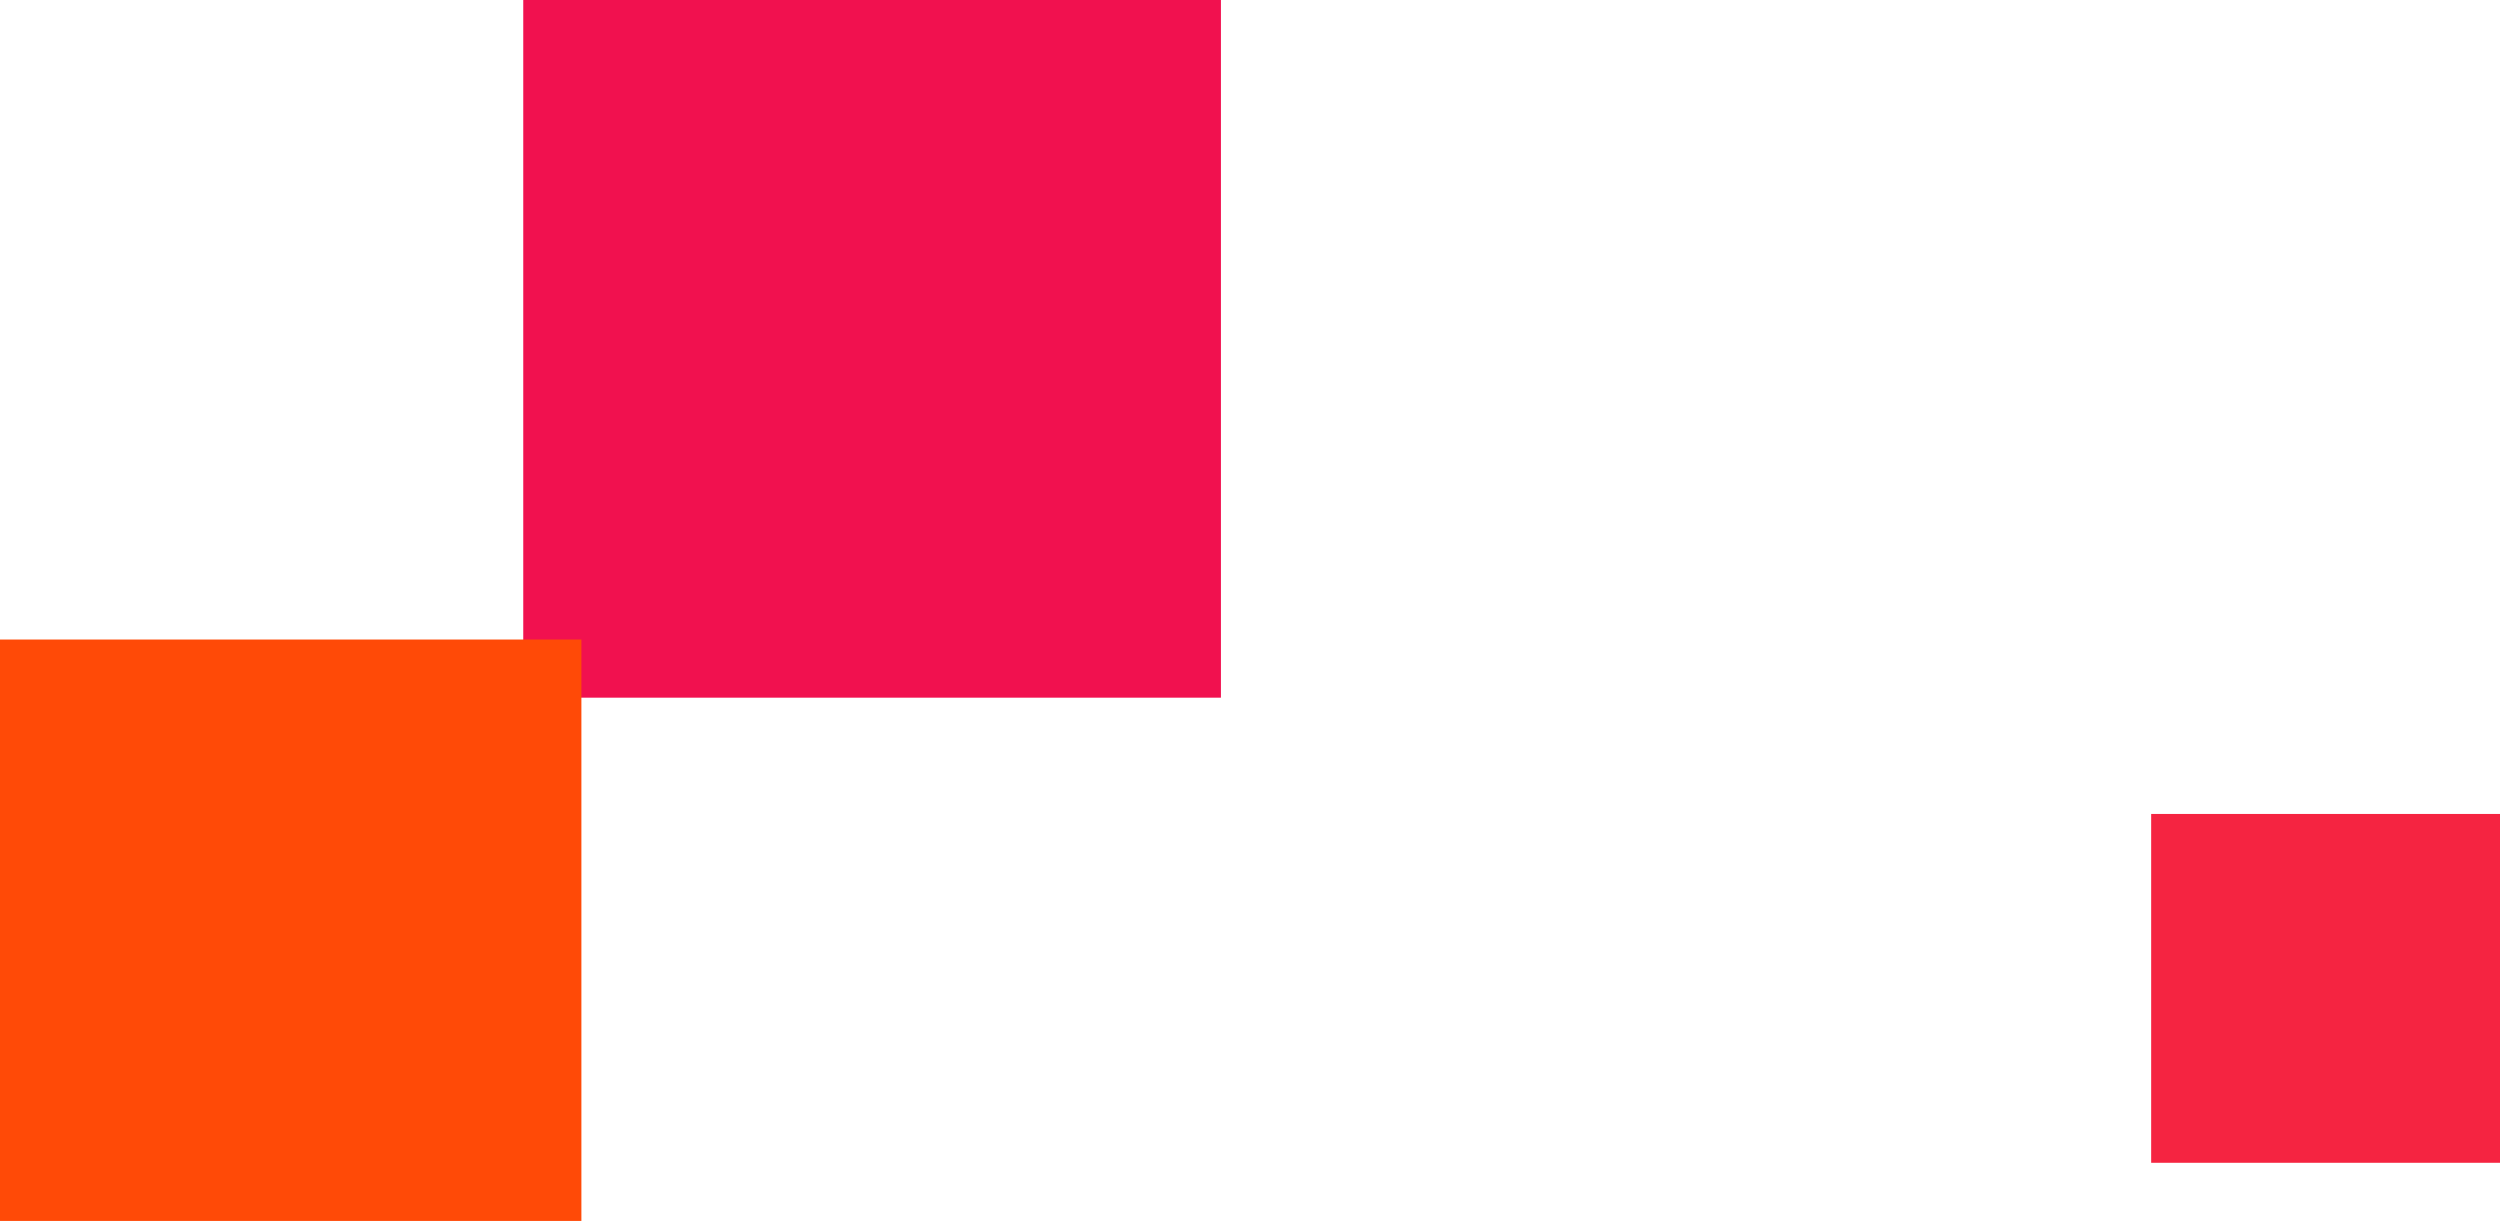 <svg xmlns="http://www.w3.org/2000/svg" width="43" height="21" viewBox="0 0 43 21">
    <g fill="none" fill-rule="evenodd">
        <path fill="#F1114F" d="M9 0H21V12H9z"/>
        <path fill="#FF4A07" d="M0 11H10V21H0z"/>
        <path fill="#F52441" d="M37 14H43V20H37z" transform="matrix(-1 0 0 1 80 0)"/>
    </g>
</svg>
